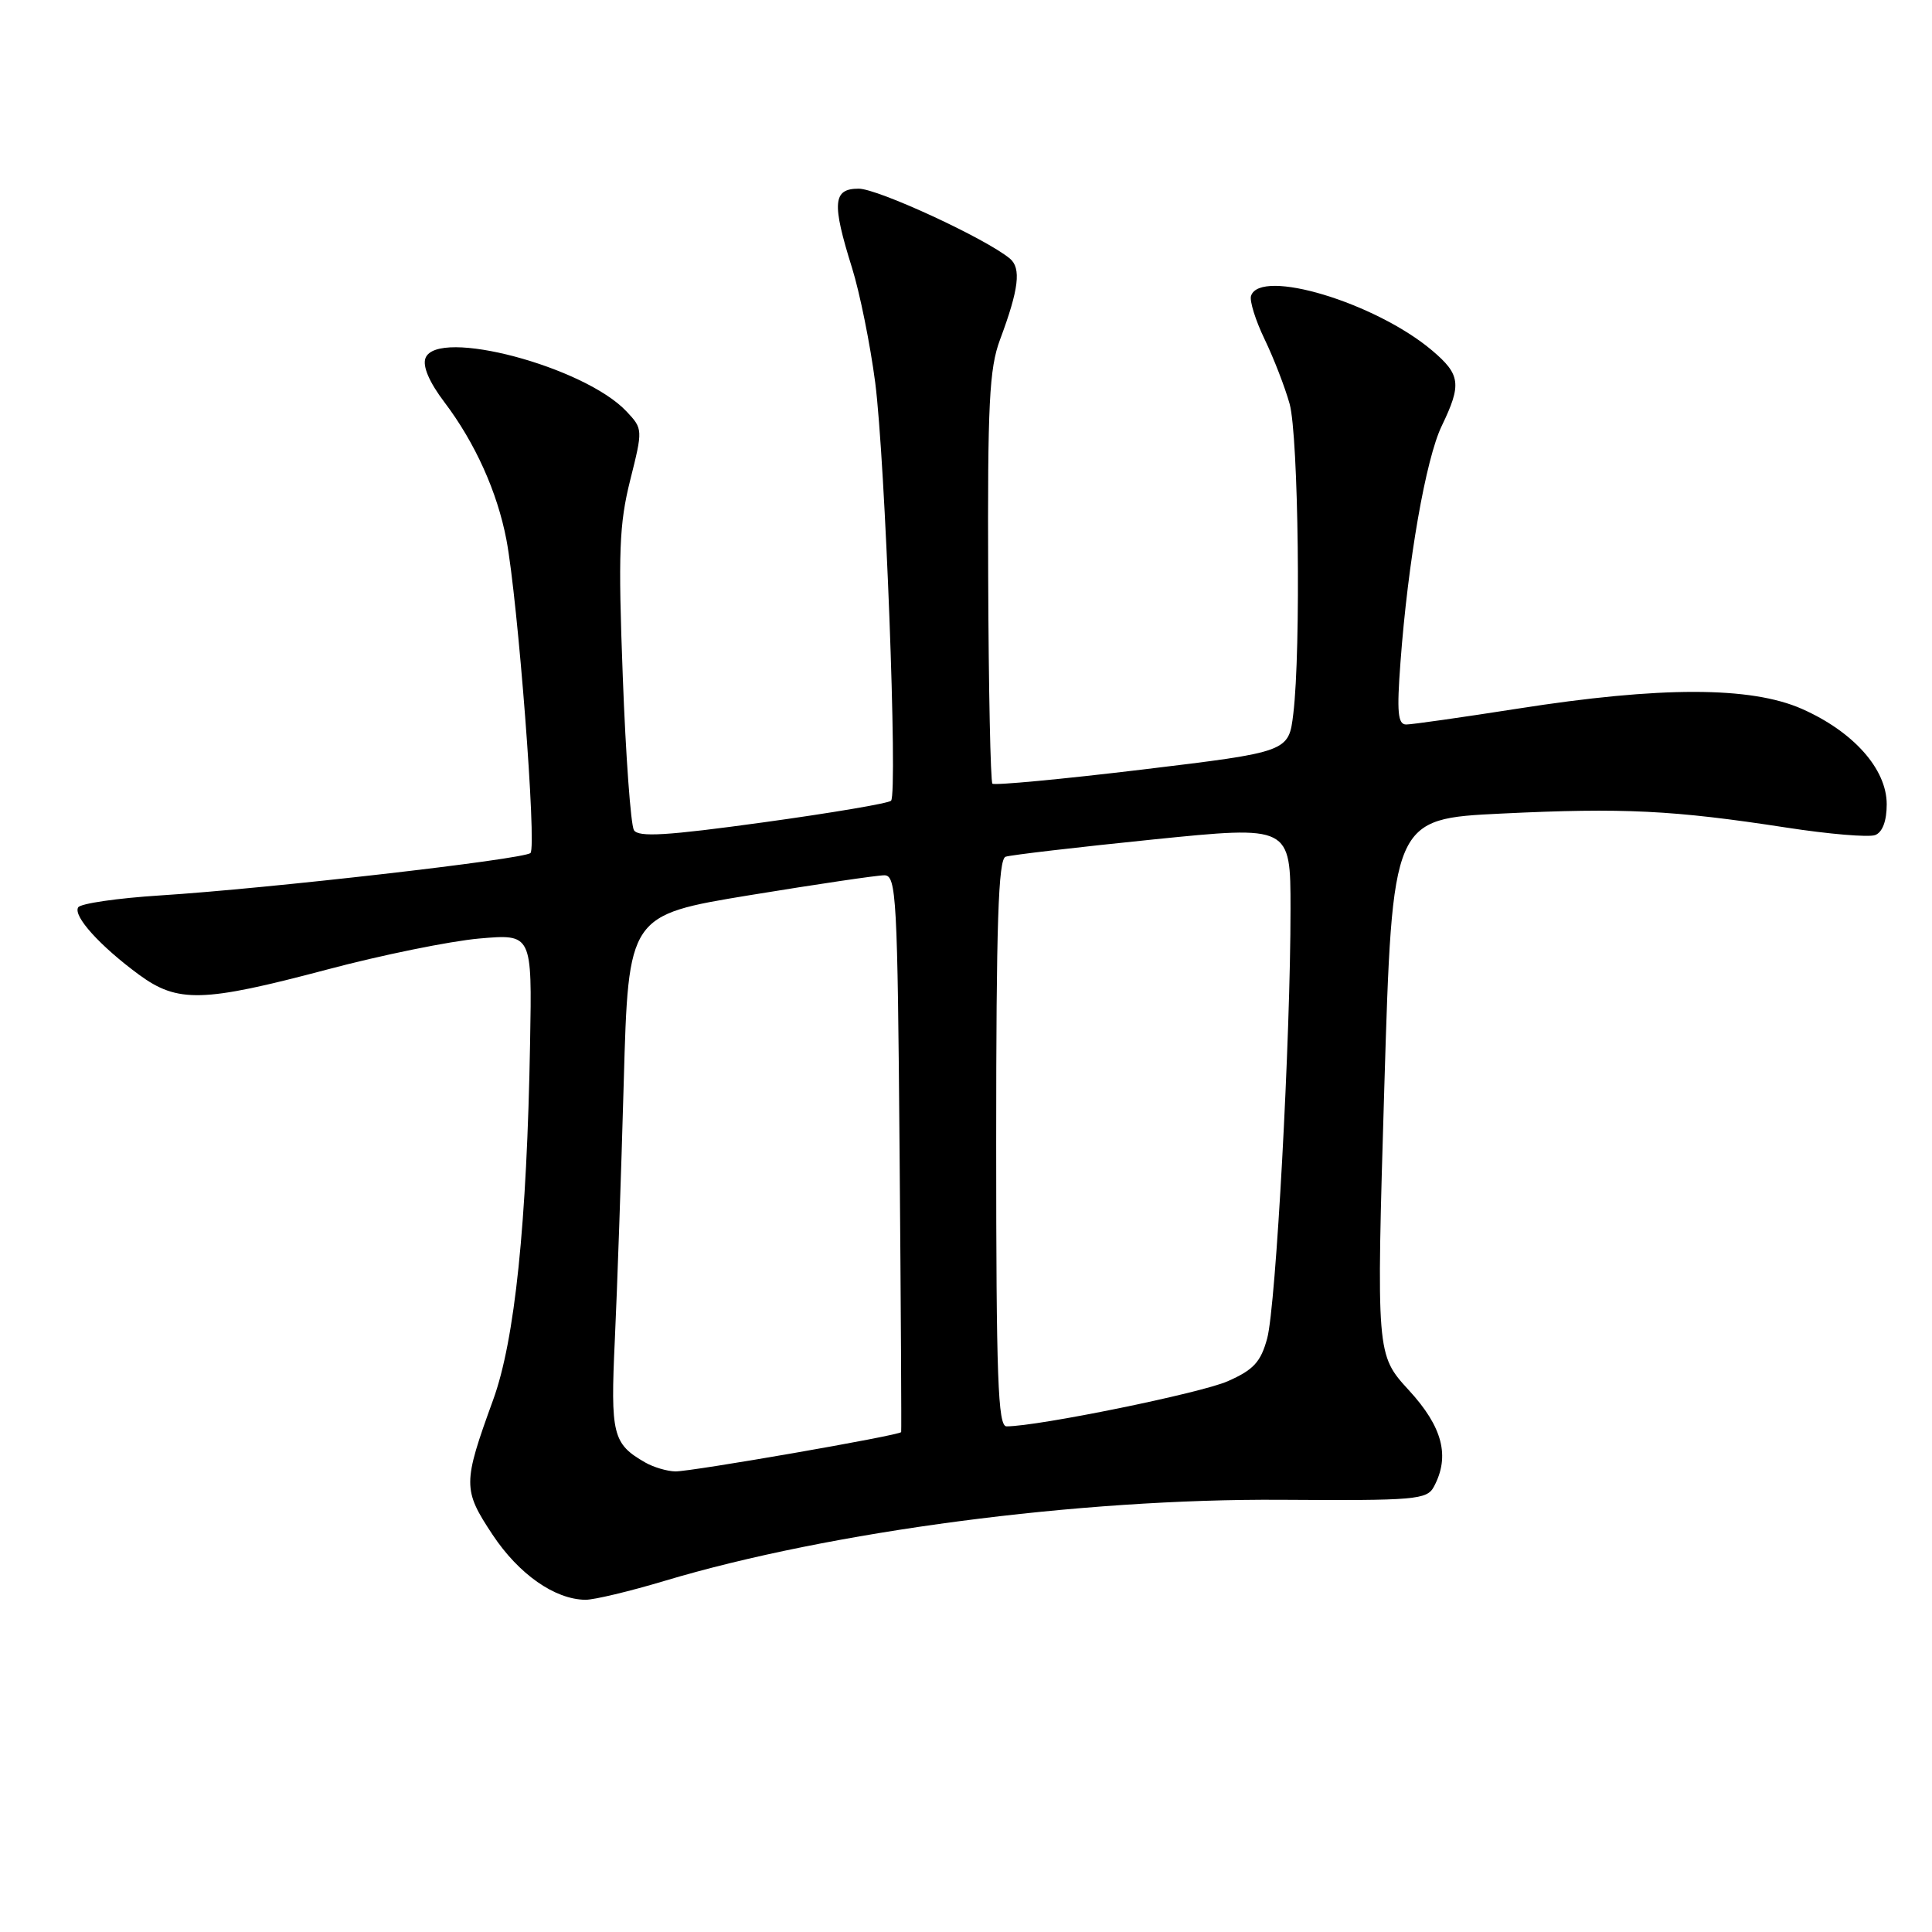 <?xml version="1.0" encoding="UTF-8" standalone="no"?>
<!DOCTYPE svg PUBLIC "-//W3C//DTD SVG 1.1//EN" "http://www.w3.org/Graphics/SVG/1.1/DTD/svg11.dtd" >
<svg xmlns="http://www.w3.org/2000/svg" xmlns:xlink="http://www.w3.org/1999/xlink" version="1.1" viewBox="0 0 256 256">
 <g >
 <path fill="currentColor"
d=" M 88.07 209.47 C 110.05 202.89 142.98 198.56 169.75 198.73 C 187.58 198.85 189.08 198.72 190.00 196.99 C 192.16 192.96 191.16 189.08 186.68 184.21 C 182.37 179.50 182.37 179.50 183.43 144.00 C 184.50 108.50 184.50 108.50 199.00 107.80 C 215.12 107.02 221.71 107.35 236.72 109.66 C 242.34 110.53 247.63 110.97 248.47 110.65 C 249.44 110.28 250.00 108.78 250.00 106.57 C 250.00 101.90 245.59 96.95 238.76 93.93 C 231.98 90.94 220.03 90.93 201.10 93.90 C 193.74 95.05 187.09 96.00 186.33 96.00 C 185.22 96.00 185.07 94.39 185.57 87.75 C 186.56 74.37 188.93 60.79 191.04 56.43 C 193.70 50.92 193.53 49.63 189.75 46.43 C 182.24 40.10 167.00 35.50 165.77 39.20 C 165.55 39.85 166.36 42.45 167.57 44.96 C 168.78 47.47 170.27 51.32 170.88 53.51 C 172.06 57.75 172.40 86.05 171.37 94.57 C 170.76 99.63 170.76 99.63 151.37 101.97 C 140.70 103.25 131.76 104.09 131.50 103.84 C 131.25 103.58 130.99 91.25 130.94 76.44 C 130.85 53.50 131.08 48.83 132.51 45.00 C 135.01 38.31 135.34 35.53 133.81 34.26 C 130.61 31.60 116.32 25.00 113.78 25.00 C 110.36 25.00 110.20 26.87 112.90 35.50 C 113.93 38.80 115.31 45.64 115.97 50.69 C 117.29 60.91 118.97 105.15 118.07 106.10 C 117.76 106.44 110.13 107.73 101.13 108.97 C 88.35 110.73 84.59 110.96 84.00 110.00 C 83.58 109.32 82.91 100.14 82.52 89.60 C 81.90 73.22 82.05 69.45 83.50 63.64 C 85.19 56.90 85.19 56.83 83.02 54.52 C 77.45 48.59 57.93 43.40 56.38 47.45 C 55.97 48.52 56.88 50.65 58.90 53.31 C 62.96 58.68 65.89 65.18 67.10 71.50 C 68.63 79.57 71.14 112.26 70.29 113.03 C 69.34 113.87 35.54 117.74 21.21 118.65 C 15.56 119.01 10.67 119.72 10.36 120.23 C 9.65 121.37 13.25 125.35 18.40 129.14 C 23.55 132.92 26.88 132.83 43.26 128.49 C 50.54 126.55 59.65 124.70 63.50 124.36 C 70.50 123.75 70.50 123.75 70.24 138.12 C 69.82 162.17 68.22 177.59 65.34 185.50 C 61.31 196.58 61.31 197.38 65.27 203.36 C 68.75 208.60 73.51 211.93 77.57 211.98 C 78.71 211.99 83.44 210.86 88.07 209.47 Z  M 85.50 193.79 C 81.18 191.31 80.88 190.11 81.47 177.50 C 81.78 170.90 82.31 155.55 82.65 143.38 C 83.27 121.26 83.27 121.26 99.38 118.61 C 108.25 117.16 116.27 115.97 117.20 115.98 C 118.77 116.00 118.93 118.92 119.20 152.75 C 119.37 172.96 119.46 189.62 119.41 189.76 C 119.26 190.19 91.65 194.99 89.50 194.97 C 88.40 194.95 86.60 194.42 85.50 193.79 Z  M 132.00 151.47 C 132.00 122.33 132.28 113.84 133.25 113.52 C 133.94 113.29 142.71 112.26 152.75 111.24 C 171.00 109.39 171.00 109.39 171.00 120.44 C 171.01 137.44 169.07 173.04 167.91 177.34 C 167.06 180.47 166.11 181.51 162.68 183.02 C 159.11 184.60 137.54 189.00 133.37 189.00 C 132.23 189.00 132.00 182.59 132.00 151.47 Z "/>
</g>
</svg>